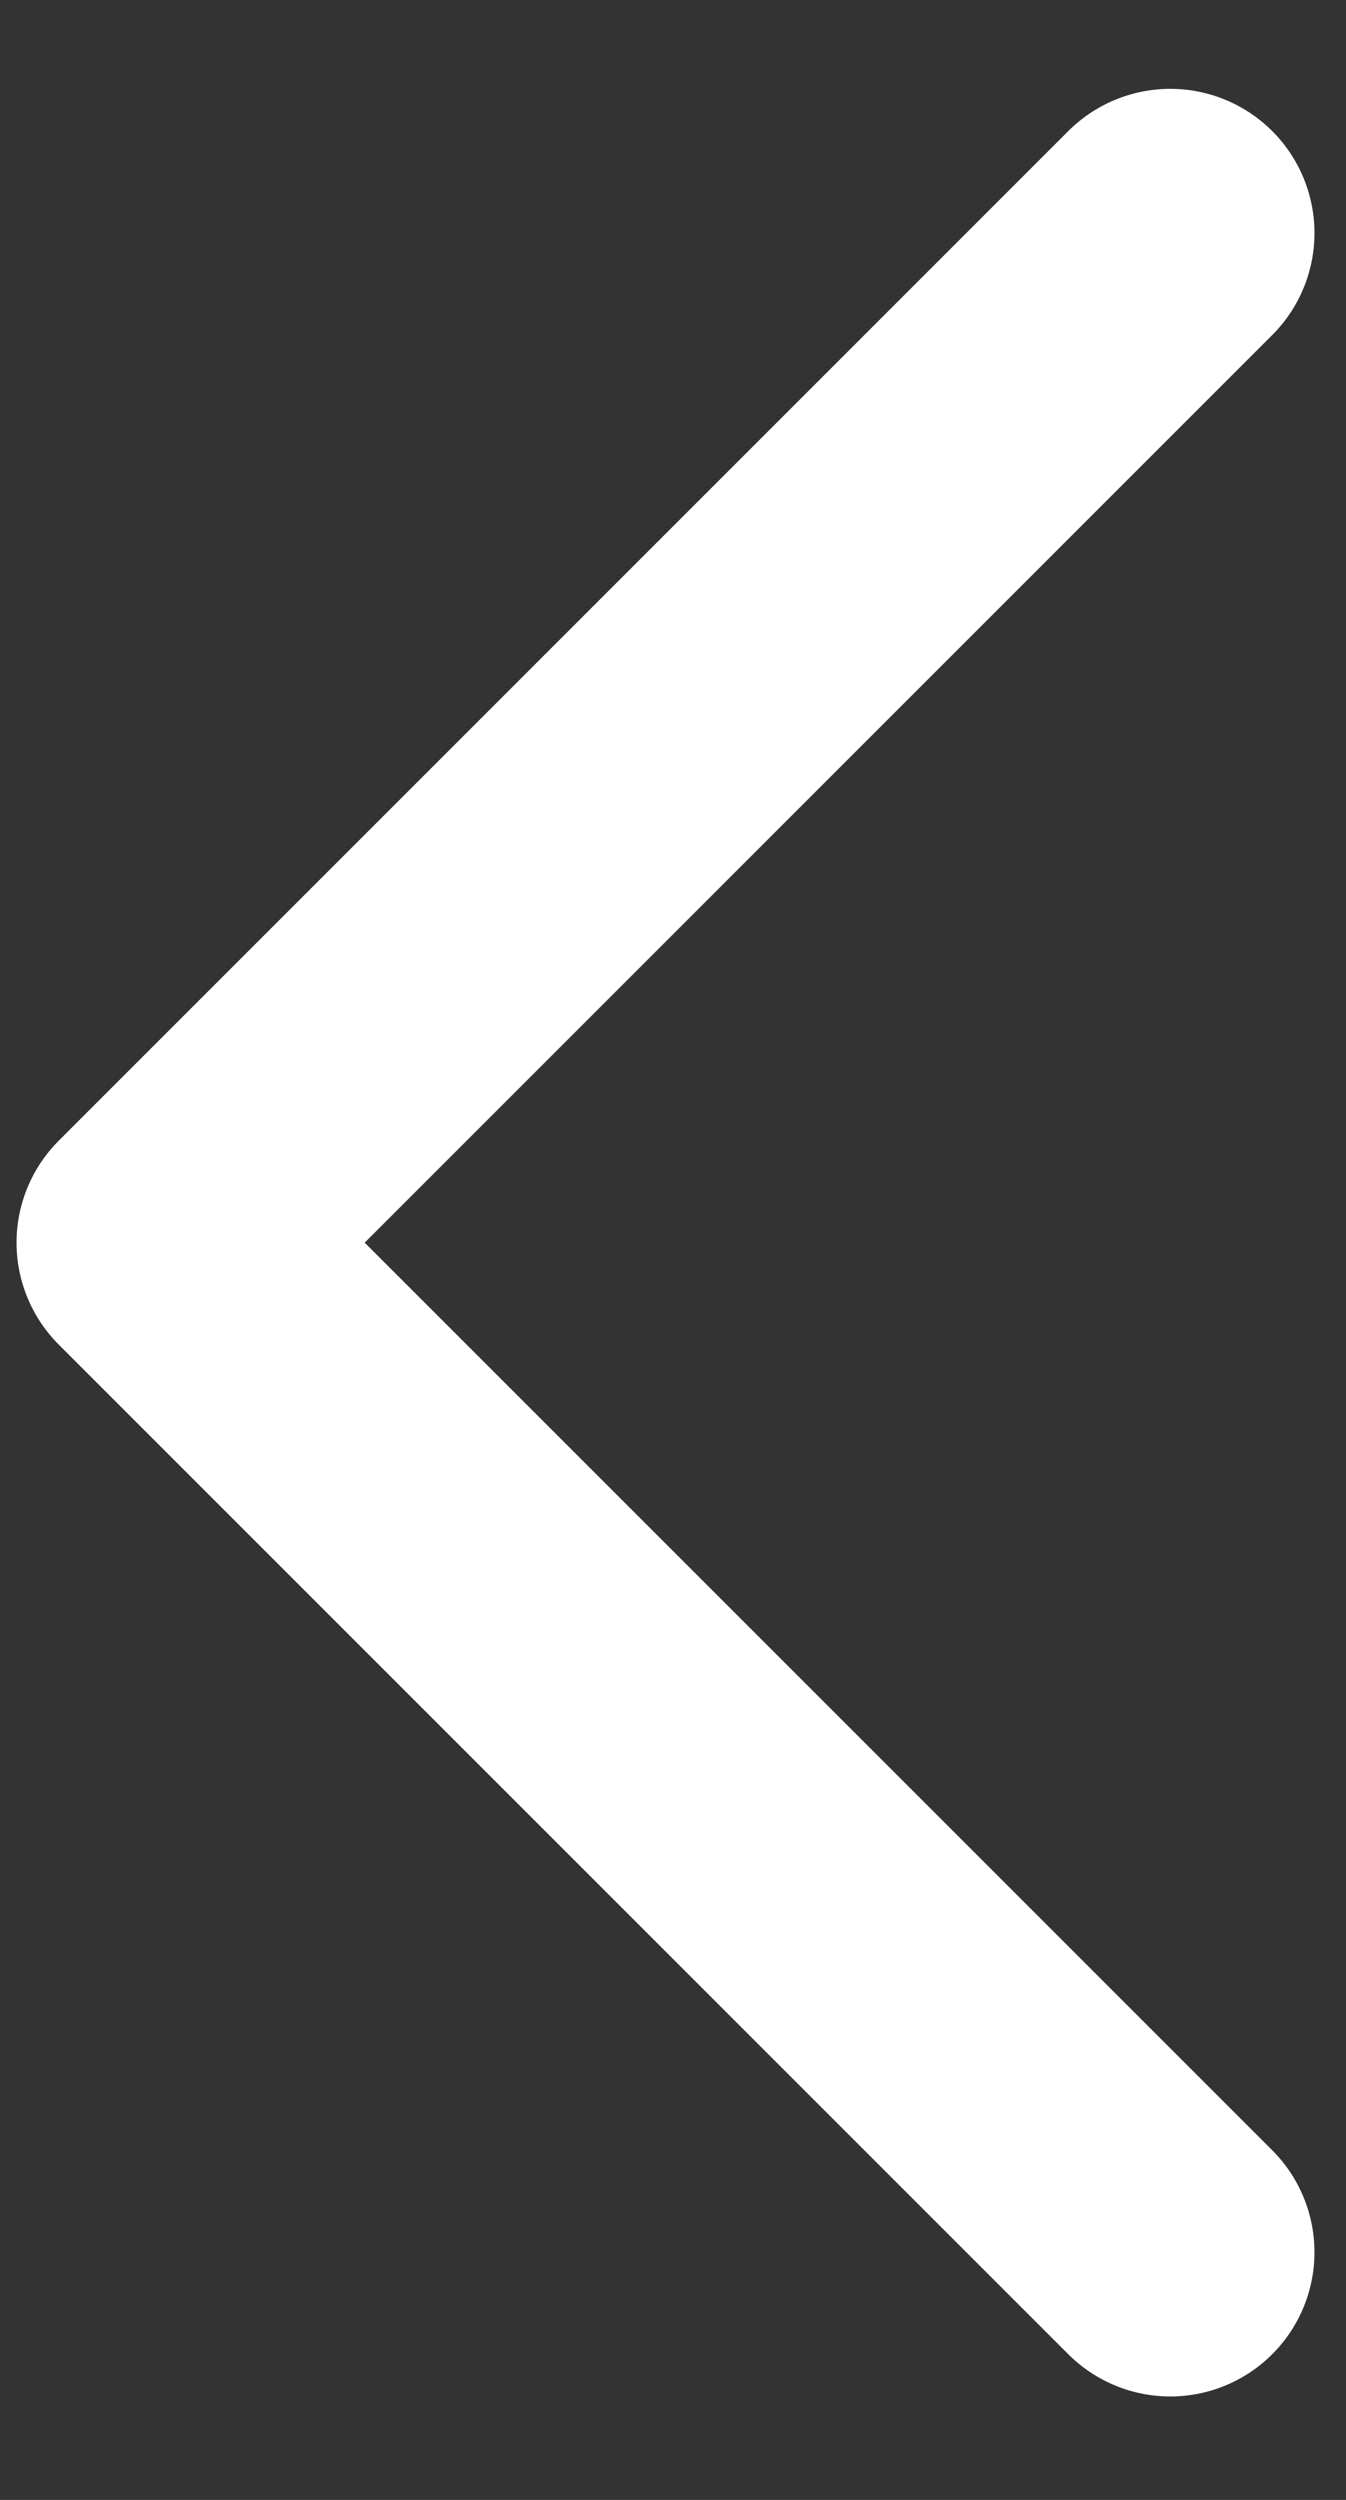 <svg width="7" height="13" viewBox="0 0 7 13" fill="none" xmlns="http://www.w3.org/2000/svg">
<rect x="0" y="0" width="7" height="13" fill="#333333" stroke="none"/>
<path d="M6.086 1.212L0.836 6.462L6.086 11.712" stroke="white" stroke-width="1.5" stroke-miterlimit="10" stroke-linecap="round" stroke-linejoin="round"/>
</svg>
